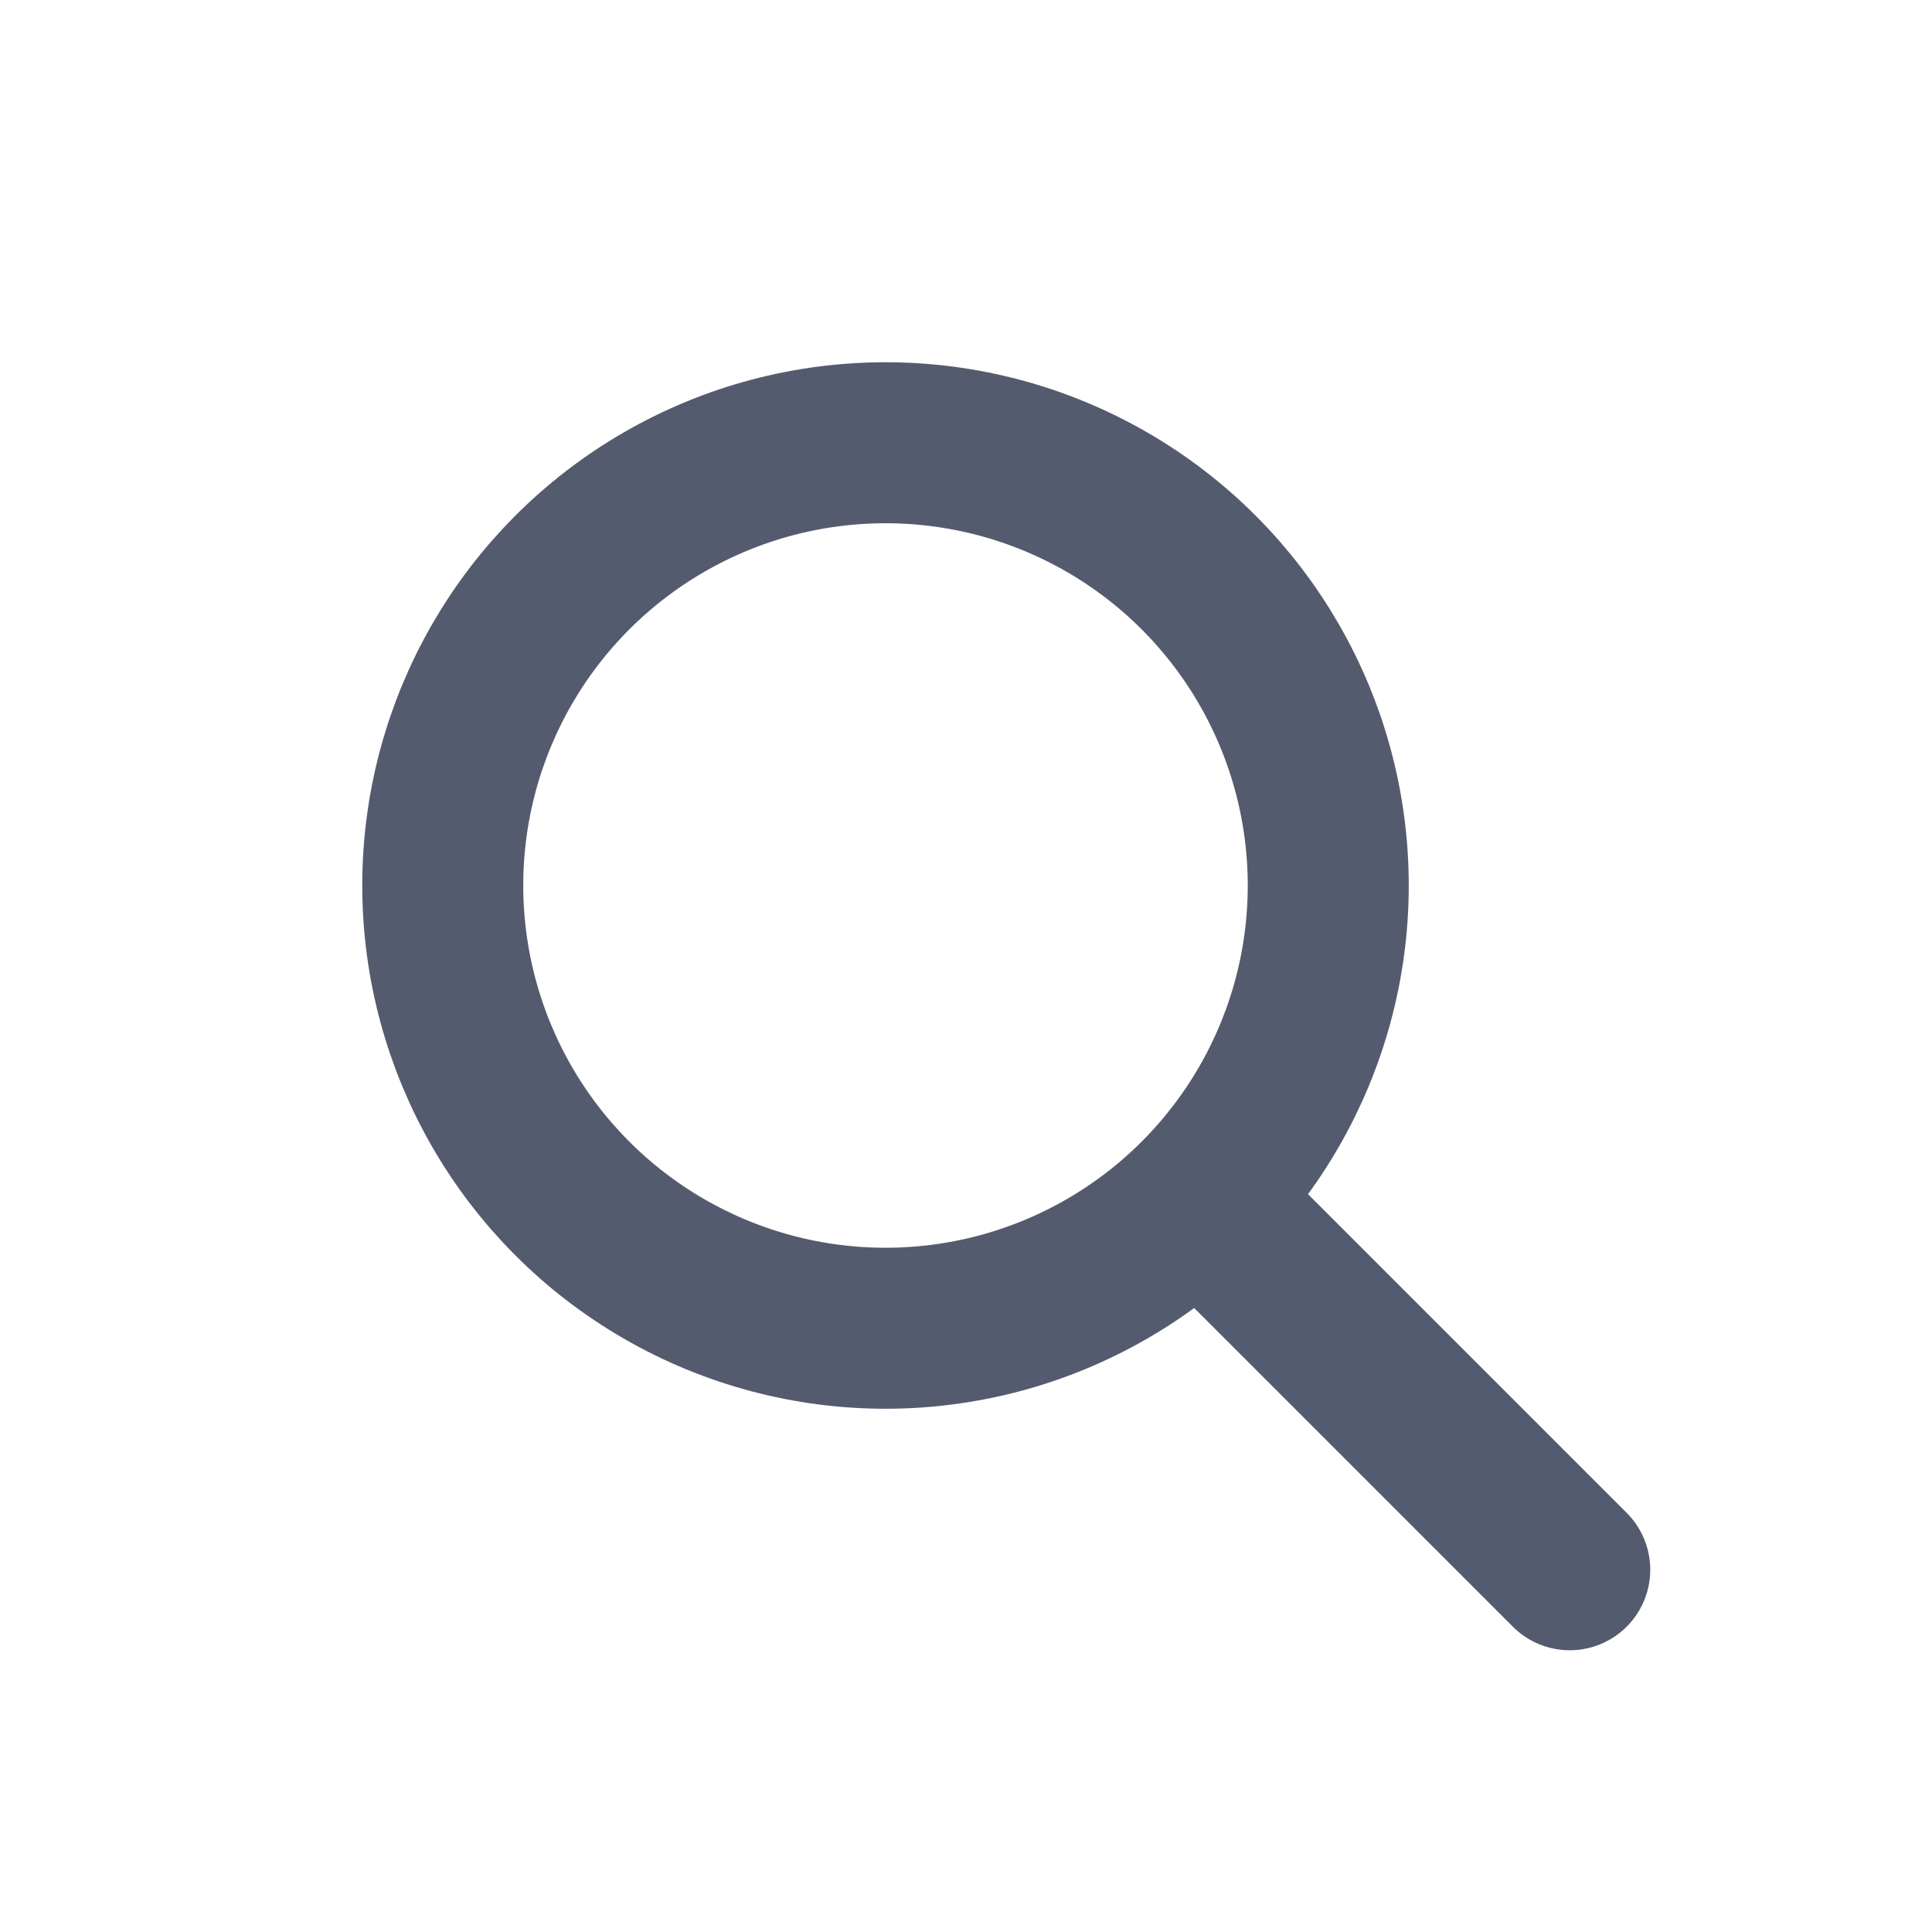 <svg xmlns="http://www.w3.org/2000/svg" width="24px" height="24px"
     viewBox="0 -960 960 960" fill="none" stroke="#555B6E"
     stroke-width="80" stroke-linecap="round" stroke-linejoin="round">
  <!-- Lens -->
  <circle cx="440" cy="-520" r="220"/>
  <!-- Handle -->
  <path d="M600 -360 L780 -180"/>
</svg>
